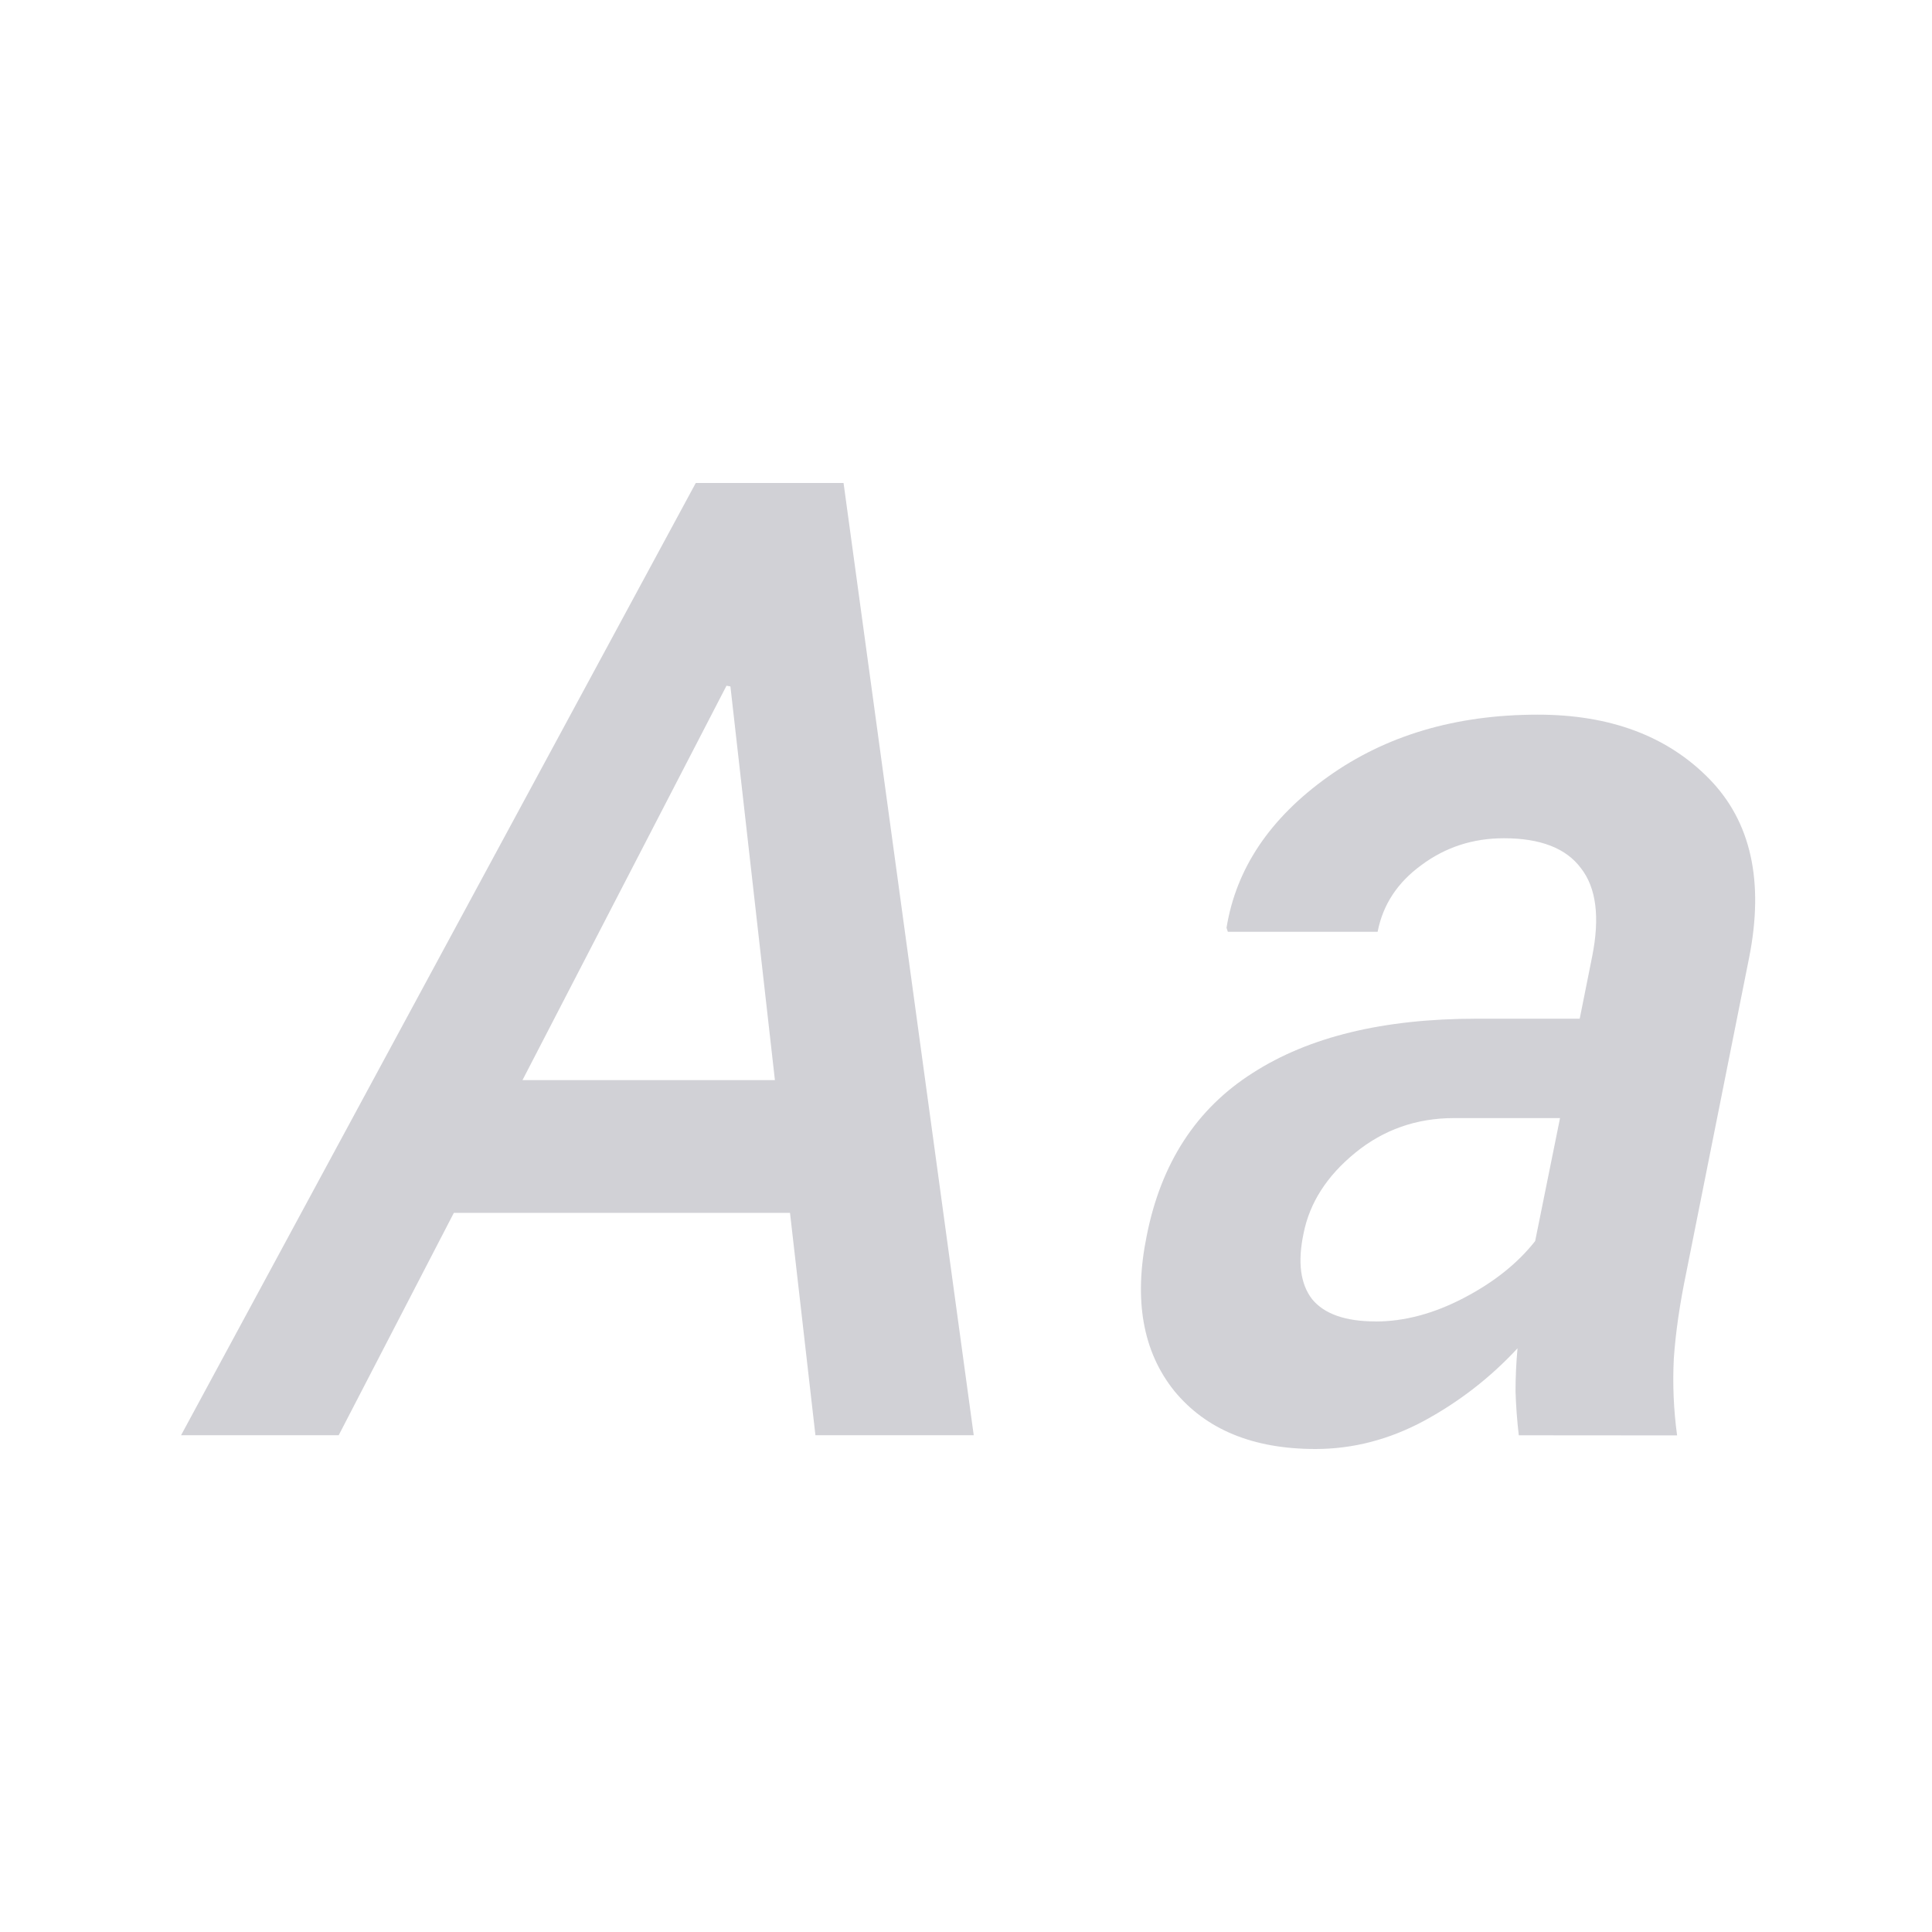 <svg viewBox="0 0 32 32" xmlns="http://www.w3.org/2000/svg"><g fill="#d1d1d6"><path d="m13.085 20.089h-5.568l-1.907 3.683h-2.611l8.525-15.772h2.448l2.156 15.772h-2.622zm-4.431-2.199h4.181l-.737-6.521-.065-.011z"/><path d="m25.156 23.773q-.043-.368-.054-.726 0-.357.033-.715-.672.726-1.549 1.202-.867.466-1.798.466-1.549 0-2.34-.964-.78-.975-.455-2.567.357-1.809 1.755-2.697 1.397-.899 3.705-.899h1.712l.206-1.029q.195-.975-.184-1.462-.368-.498-1.278-.498-.769 0-1.365.444-.596.433-.726 1.105h-2.481l-.022-.065q.238-1.473 1.679-2.502 1.441-1.029 3.477-1.029 1.798 0 2.838 1.062 1.04 1.062.661 2.968l-1.04 5.211q-.162.78-.206 1.419-.033.639.054 1.278zm-2.372-1.885q.715 0 1.462-.39.747-.39 1.181-.942l.412-2.037h-1.755q-.932 0-1.636.574-.704.574-.856 1.332-.152.715.141 1.094.303.368 1.051.368z"/></g></svg>